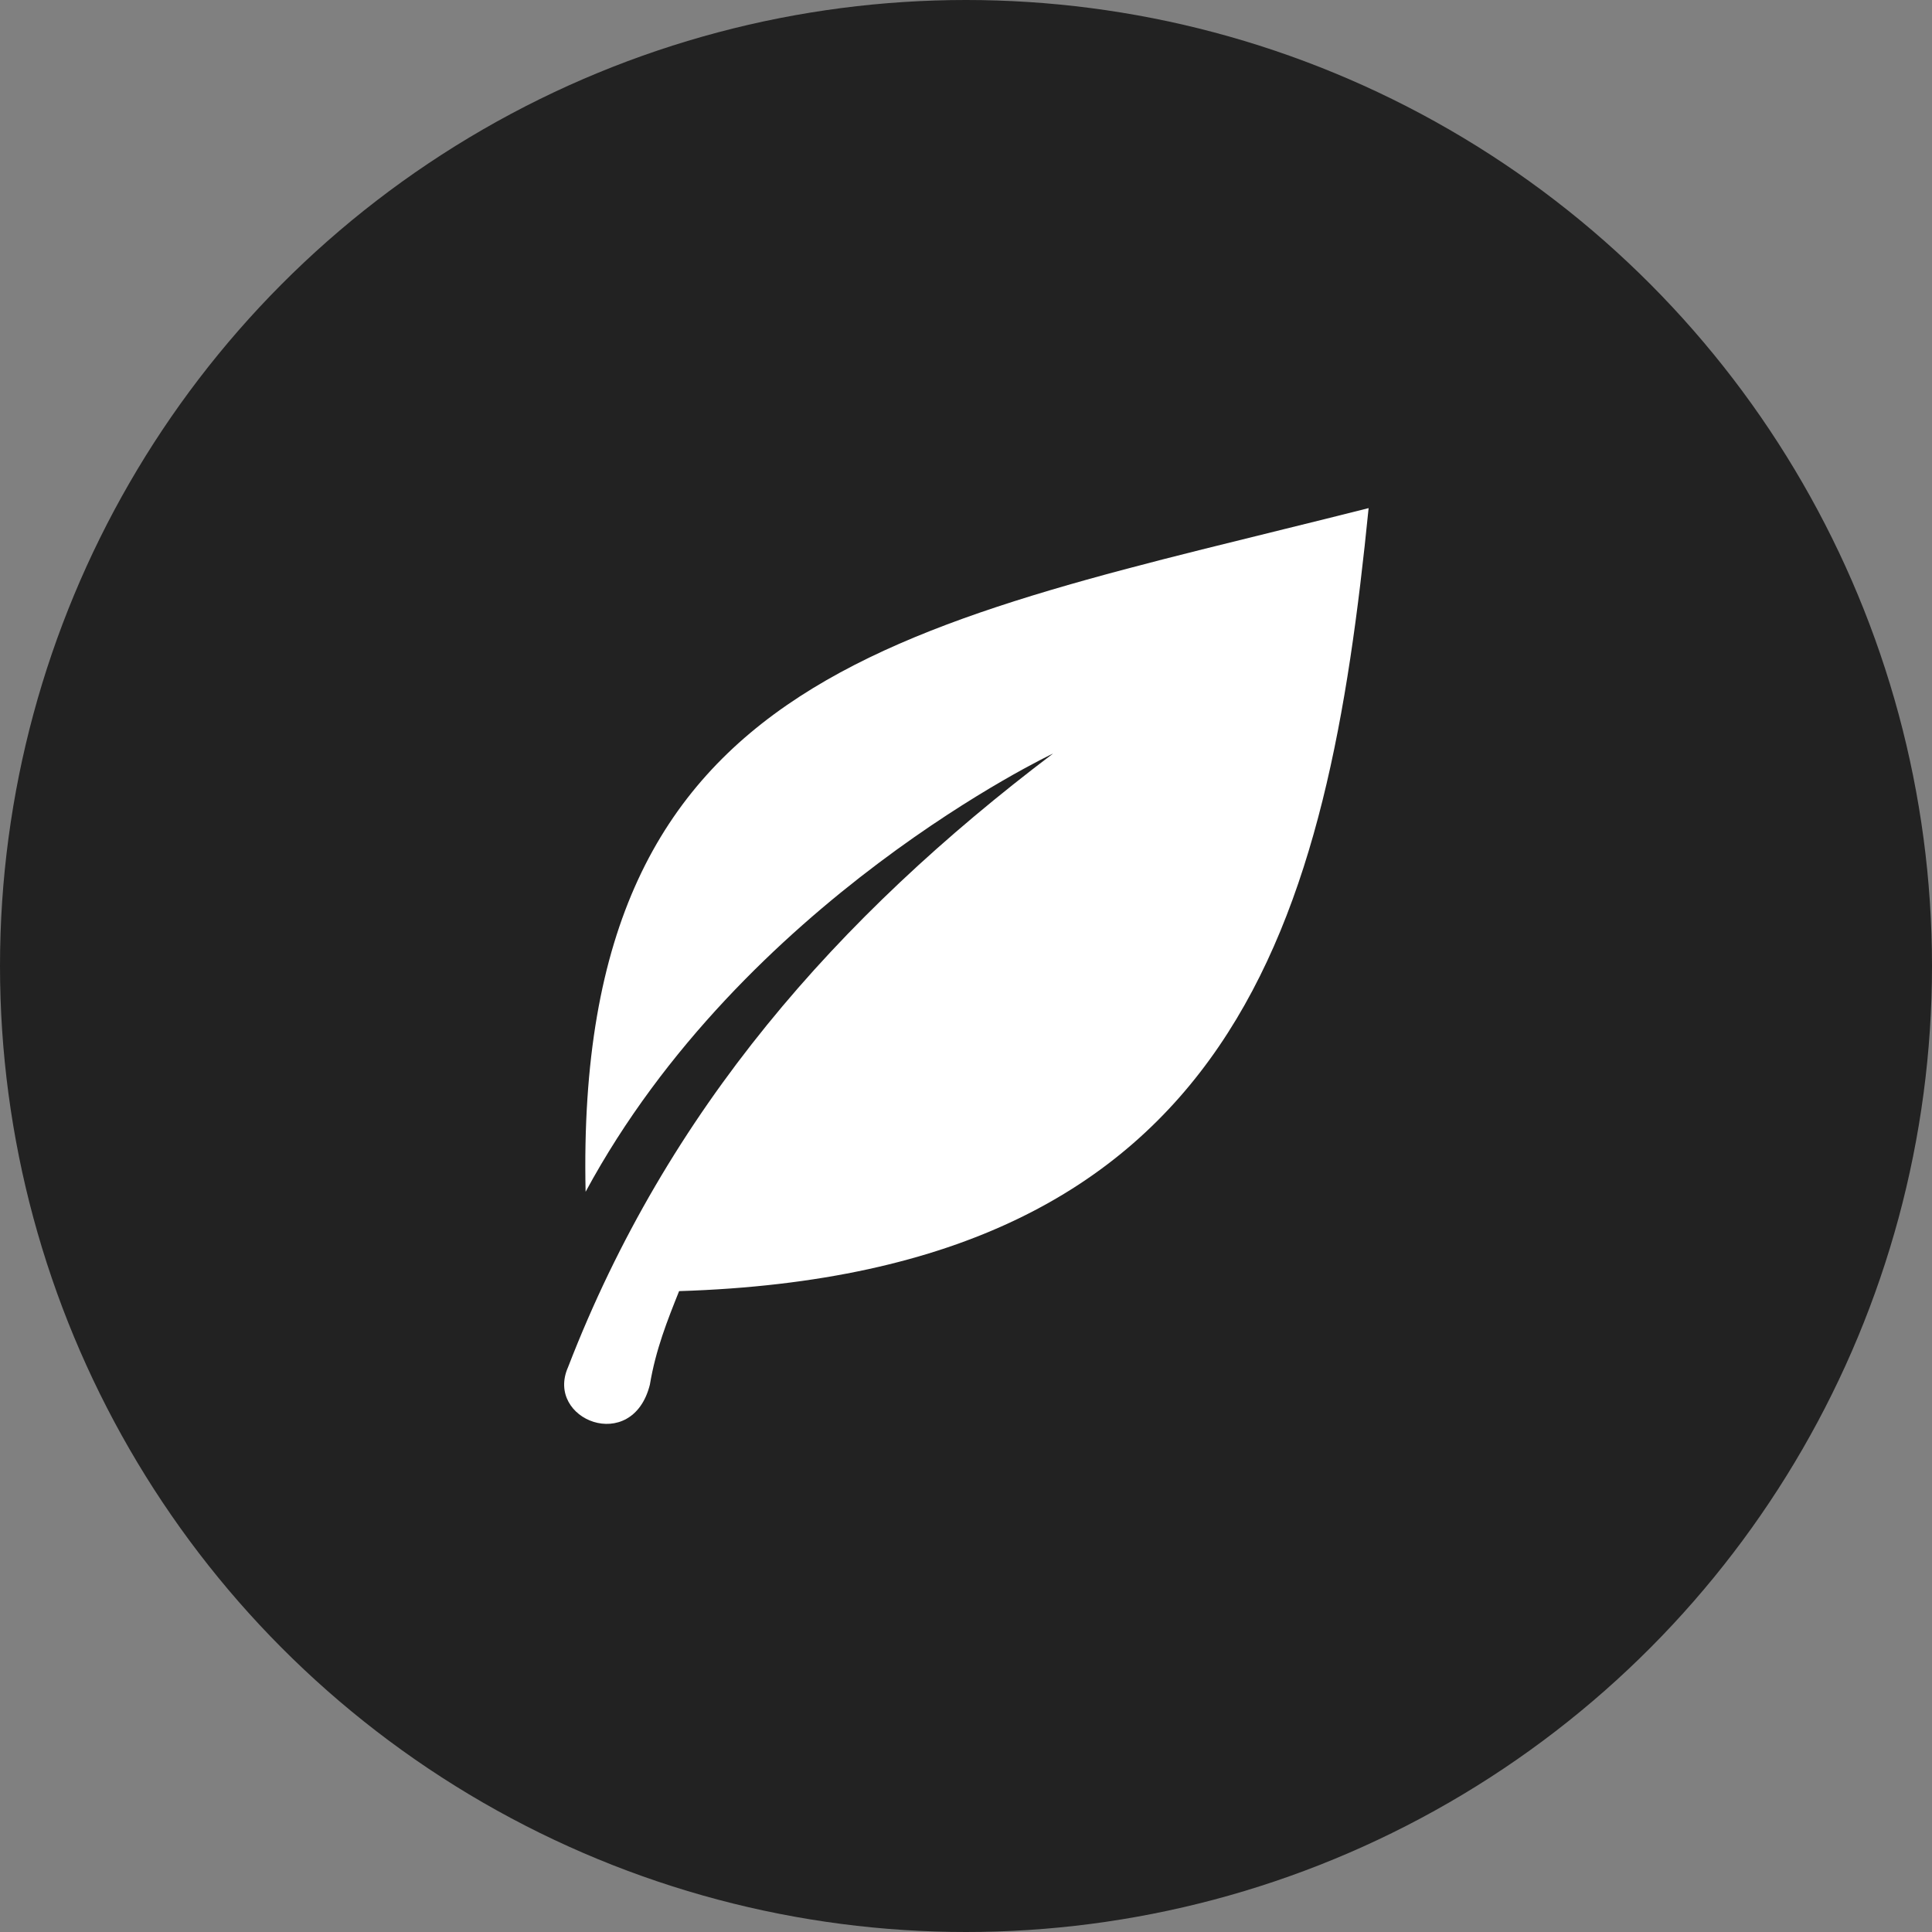 <?xml version="1.0" encoding="UTF-8"?>
<svg width="1000px" height="1000px" viewBox="0 0 1000 1000" version="1.1" xmlns="http://www.w3.org/2000/svg" xmlns:xlink="http://www.w3.org/1999/xlink">
    <rect x="0" y="0" width="1000" height="1000" fill="#808080" stroke="none"/>
    <!-- Generator: Sketch 64 (93537) - https://sketch.com -->
    <title>sustainability</title>
    <desc>Created with Sketch.</desc>
    <g id="sustainability" stroke="none" stroke-width="1" fill="none" fill-rule="evenodd">
        <circle id="Oval-Copy-9" fill="#222222" cx="500" cy="500" r="500"></circle>
        <path d="M303.11,616.867 C297.061,344.662 469.458,323.49 708.394,263 C687.222,474.715 641.854,659.21 351.502,668.283 C345.453,683.406 339.404,698.528 336.38,716.675 C327.306,752.969 281.939,734.822 294.037,707.602 C345.453,574.524 433.164,474.715 545.07,390.029 C545.07,390.029 384.772,465.642 303.11,616.867 Z" id="Path" fill="#FFFFFF"></path>
    </g>
</svg>